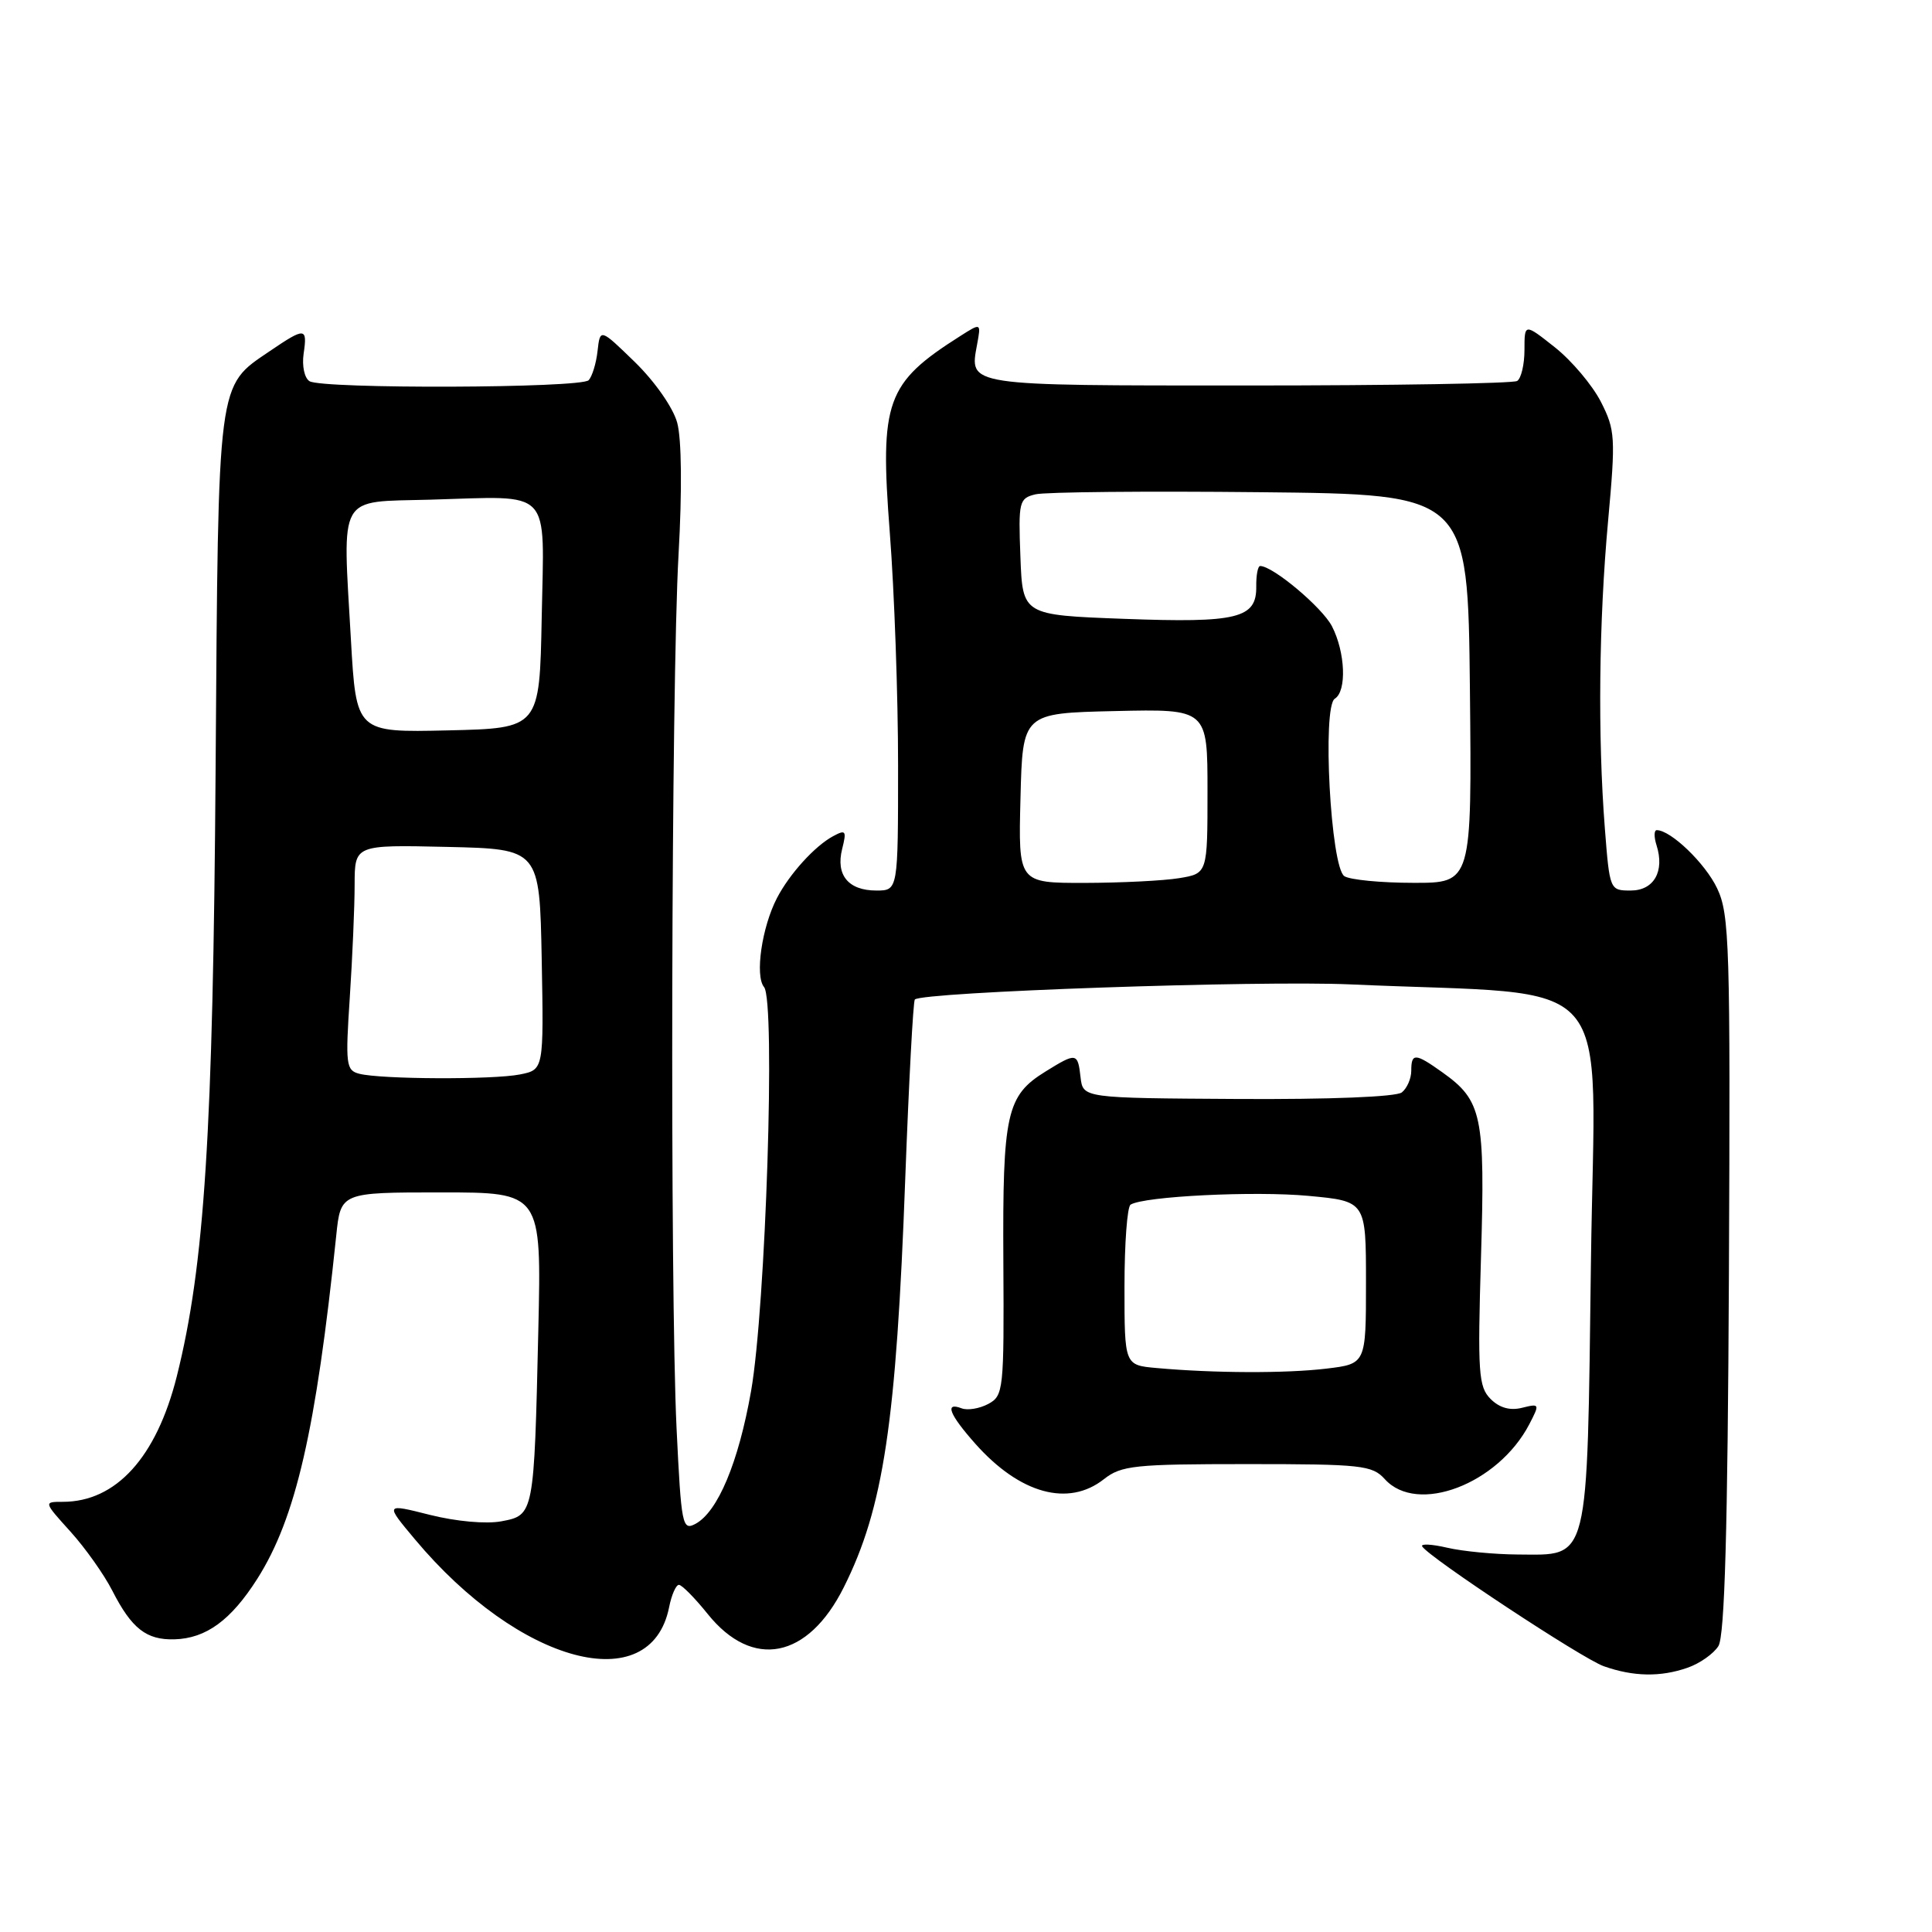 <?xml version="1.0" encoding="UTF-8" standalone="no"?>
<!DOCTYPE svg PUBLIC "-//W3C//DTD SVG 1.1//EN" "http://www.w3.org/Graphics/SVG/1.1/DTD/svg11.dtd" >
<svg xmlns="http://www.w3.org/2000/svg" xmlns:xlink="http://www.w3.org/1999/xlink" version="1.1" viewBox="0 0 256 256">
 <g >
 <path fill="currentColor"
d=" M 223.62 220.98 C 225.23 220.42 227.06 219.13 227.70 218.11 C 228.53 216.78 228.93 202.72 229.09 168.85 C 229.29 125.21 229.17 121.16 227.53 117.71 C 225.97 114.41 221.39 110.00 219.53 110.00 C 219.16 110.00 219.15 110.90 219.50 112.00 C 220.60 115.46 219.15 118.00 216.08 118.00 C 213.31 118.00 213.29 117.95 212.65 109.75 C 211.70 97.54 211.86 82.36 213.08 69.03 C 214.09 57.94 214.03 56.98 212.12 53.23 C 210.99 51.03 208.26 47.79 206.04 46.03 C 202.00 42.83 202.00 42.83 202.00 46.36 C 202.00 48.30 201.56 50.15 201.03 50.48 C 200.50 50.81 184.45 51.08 165.36 51.08 C 127.80 51.08 128.45 51.18 129.47 45.64 C 130.00 42.77 130.00 42.77 127.25 44.52 C 117.40 50.77 116.56 53.12 117.90 70.54 C 118.51 78.38 119.00 92.26 119.00 101.40 C 119.00 118.00 119.00 118.00 116.12 118.00 C 112.41 118.00 110.72 115.95 111.59 112.49 C 112.20 110.07 112.07 109.89 110.39 110.80 C 107.97 112.10 104.61 115.80 102.95 119.00 C 100.95 122.85 100.01 129.31 101.24 130.79 C 102.78 132.65 101.47 173.22 99.52 184.33 C 97.85 193.80 95.11 200.33 92.15 201.92 C 90.41 202.85 90.27 202.11 89.65 189.30 C 88.76 170.68 88.94 90.71 89.91 73.50 C 90.39 64.98 90.32 58.13 89.73 56.00 C 89.19 54.02 86.77 50.56 84.15 48.00 C 79.52 43.50 79.52 43.50 79.18 46.50 C 79.00 48.15 78.46 49.89 78.00 50.38 C 76.97 51.44 42.71 51.56 41.01 50.51 C 40.34 50.09 40.00 48.49 40.23 46.88 C 40.75 43.36 40.44 43.34 35.74 46.53 C 28.75 51.28 28.93 49.88 28.57 101.80 C 28.23 150.14 27.11 167.68 23.42 182.40 C 20.72 193.12 15.37 199.00 8.32 199.00 C 5.77 199.00 5.77 199.00 9.34 202.95 C 11.31 205.13 13.80 208.65 14.88 210.77 C 17.45 215.80 19.39 217.32 23.11 217.22 C 27.32 217.10 30.60 214.69 34.10 209.19 C 39.19 201.16 41.86 189.56 44.55 163.75 C 45.14 158.00 45.14 158.00 58.44 158.00 C 71.75 158.00 71.75 158.00 71.33 176.25 C 70.77 200.72 70.76 200.77 66.44 201.58 C 64.40 201.96 60.45 201.60 56.97 200.73 C 51.00 199.22 51.00 199.22 54.98 203.97 C 68.81 220.50 86.22 225.15 88.66 212.97 C 88.98 211.34 89.57 210.00 89.96 210.00 C 90.35 210.00 92.07 211.74 93.78 213.87 C 99.72 221.26 107.06 219.82 111.81 210.32 C 117.07 199.82 118.76 188.54 119.95 156.18 C 120.43 143.35 121.00 132.67 121.22 132.44 C 122.23 131.44 166.81 129.89 179.00 130.44 C 214.92 132.05 211.32 127.90 210.81 167.10 C 210.28 207.65 210.69 206.02 201.10 205.98 C 198.02 205.96 193.82 205.56 191.76 205.08 C 189.70 204.60 188.21 204.53 188.45 204.91 C 189.35 206.38 209.65 219.77 212.50 220.78 C 216.43 222.17 220.02 222.24 223.62 220.98 Z  M 146.27 196.00 C 148.58 194.18 150.33 194.00 165.25 194.00 C 180.42 194.00 181.83 194.15 183.50 196.00 C 187.79 200.74 198.50 196.66 202.64 188.72 C 204.04 186.02 204.02 185.96 201.68 186.54 C 200.09 186.94 198.69 186.55 197.51 185.37 C 195.91 183.76 195.78 181.95 196.24 166.55 C 196.80 147.79 196.39 145.84 191.11 142.08 C 187.52 139.52 187.00 139.50 187.00 141.88 C 187.00 142.91 186.44 144.20 185.75 144.75 C 185.00 145.34 176.24 145.69 164.00 145.62 C 143.50 145.50 143.50 145.50 143.18 142.75 C 142.81 139.47 142.64 139.44 138.54 141.98 C 133.36 145.18 132.84 147.51 132.95 167.16 C 133.05 184.22 132.97 184.94 130.95 186.03 C 129.79 186.65 128.20 186.91 127.42 186.61 C 125.12 185.73 125.78 187.41 129.25 191.32 C 135.14 197.94 141.56 199.71 146.27 196.00 Z  M 47.61 142.28 C 45.85 141.83 45.76 141.07 46.35 132.15 C 46.70 126.84 46.99 120.12 46.99 117.22 C 47.00 111.94 47.00 111.94 59.25 112.22 C 71.50 112.50 71.50 112.50 71.78 127.12 C 72.05 141.74 72.05 141.74 68.90 142.37 C 65.34 143.08 50.49 143.02 47.61 142.28 Z  M 135.22 105.75 C 135.50 94.50 135.50 94.50 147.75 94.22 C 160.00 93.94 160.00 93.94 160.00 104.84 C 160.00 115.74 160.00 115.74 156.25 116.36 C 154.19 116.70 148.55 116.98 143.72 116.99 C 134.93 117.00 134.93 117.00 135.22 105.75 Z  M 178.14 116.10 C 176.32 114.96 175.17 93.63 176.87 92.58 C 178.47 91.59 178.27 86.43 176.49 82.98 C 175.19 80.48 168.67 75.00 166.98 75.00 C 166.67 75.00 166.44 76.22 166.46 77.70 C 166.52 81.94 163.99 82.56 148.94 82.00 C 135.50 81.50 135.50 81.50 135.21 73.78 C 134.93 66.45 135.03 66.03 137.21 65.50 C 138.47 65.19 151.88 65.06 167.00 65.22 C 194.50 65.50 194.50 65.50 194.77 91.25 C 195.03 117.00 195.03 117.00 187.27 116.98 C 183.00 116.98 178.89 116.58 178.14 116.10 Z  M 46.50 84.78 C 45.39 65.18 44.61 66.55 57.00 66.21 C 73.38 65.75 72.10 64.41 71.78 81.78 C 71.50 96.50 71.50 96.50 59.35 96.78 C 47.20 97.06 47.20 97.06 46.50 84.78 Z  M 153.25 181.27 C 149.00 180.89 149.00 180.89 149.00 170.50 C 149.00 164.79 149.36 159.89 149.81 159.62 C 151.60 158.51 166.25 157.79 173.39 158.46 C 181.00 159.17 181.00 159.17 181.00 169.95 C 181.00 180.72 181.00 180.72 175.75 181.35 C 170.41 181.99 160.92 181.96 153.25 181.27 Z "/>
</g>
</svg>